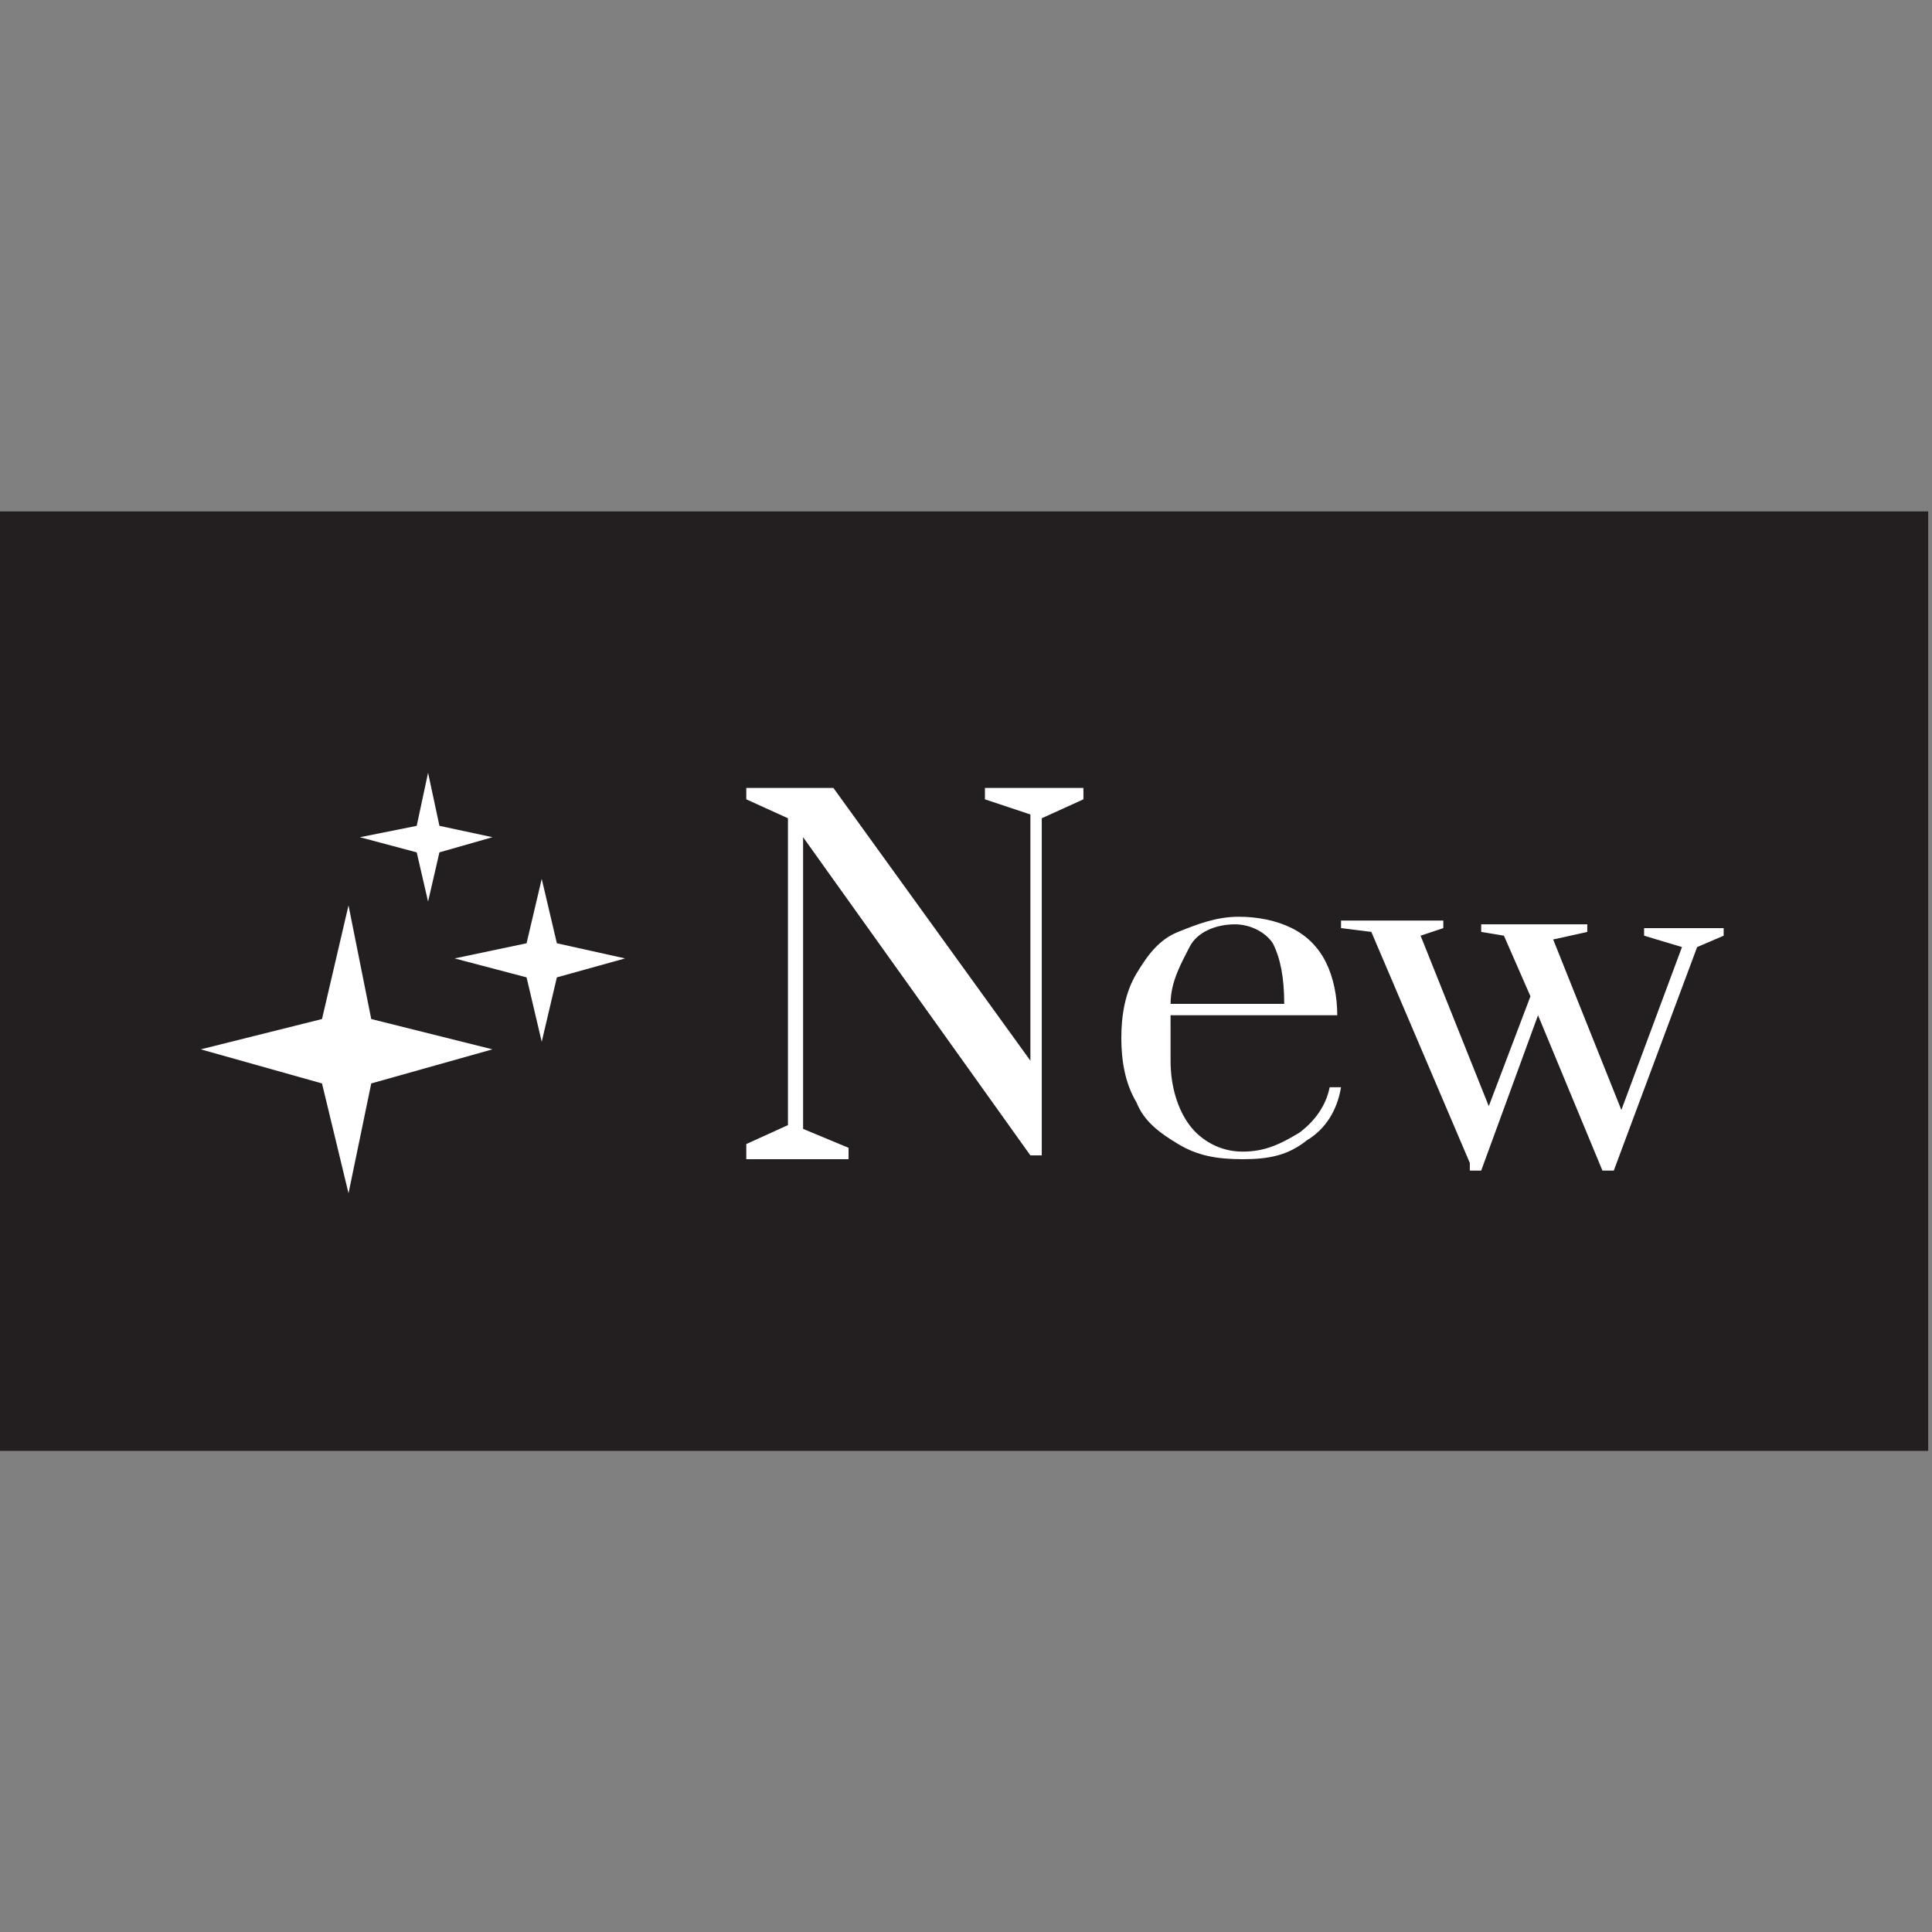 <?xml version="1.0" encoding="utf-8"?>
<!-- Generator: Adobe Illustrator 27.2.0, SVG Export Plug-In . SVG Version: 6.00 Build 0)  -->
<svg version="1.1" id="Layer_1" xmlns="http://www.w3.org/2000/svg" xmlns:xlink="http://www.w3.org/1999/xlink" x="0px" y="0px"
	 viewBox="0 0 51 51" style="enable-background:new 0 0 51 51;" xml:space="preserve">
<rect x="0" y="0" width="51" height="51" fill="#808080" stroke="none"/>
<style type="text/css">
	.st0{fill:#231F20;}
	.st1{fill:#FFFFFF;}
</style>
<rect x="-0.1" y="13.5" class="st0" width="51" height="24.8"/>
<g>
	<g>
		<path class="st1" d="M19.7,30.5v-0.3l1.1-0.5v-8.1l-1.1-0.5v-0.3H22l5.2,7.2v-6.5L26,21.1v-0.3h2.6v0.3l-1.1,0.5v8.9h-0.3l-6-8.4
			v7.7l1.2,0.5v0.3H19.7z"/>
		<path class="st1" d="M31.1,30.2c-0.5-0.3-0.9-0.6-1.1-1.1c-0.3-0.5-0.4-1.1-0.4-1.7s0.1-1.2,0.4-1.7c0.3-0.5,0.6-0.9,1.1-1.1
			s1-0.4,1.6-0.4c0.5,0,1,0.1,1.4,0.3c0.4,0.2,0.7,0.5,0.9,0.9c0.2,0.4,0.3,0.9,0.3,1.4h-4.4V28c0,0.7,0.2,1.3,0.5,1.7
			c0.3,0.4,0.8,0.7,1.4,0.7c0.6,0,1-0.2,1.5-0.5c0.4-0.3,0.7-0.7,0.8-1.2h0.3c-0.1,0.6-0.4,1.1-0.9,1.4c-0.5,0.4-1,0.5-1.7,0.5
			C32.1,30.6,31.6,30.5,31.1,30.2z M33.9,26.5c0-0.7-0.1-1.2-0.3-1.6c-0.2-0.3-0.6-0.5-1-0.5c-0.5,0-1,0.2-1.2,0.6s-0.5,0.9-0.5,1.5
			H33.9z"/>
		<path class="st1" d="M38.8,30.7l-2.6-6.1l-0.8-0.1v-0.2h2.7v0.2l-0.6,0.2l1.8,4.5l1.1-2.9l-0.7-1.6l-0.6-0.1v-0.2h2.8v0.2
			l-0.9,0.2l1.8,4.5l1.6-4.3l-1-0.3v-0.2h2.1v0.2l-0.7,0.3l-2.2,5.9h-0.3l-1.7-4.1l-1.5,4.1H38.8z"/>
	</g>
	<g>
		<polygon class="st1" points="9.2,23.9 8.5,26.9 5.3,27.7 8.5,28.6 9.2,31.5 9.8,28.6 13,27.7 9.8,26.9 		"/>
		<polygon class="st1" points="14.3,23.2 13.9,24.9 12,25.3 13.9,25.8 14.3,27.5 14.7,25.8 16.5,25.3 14.7,24.9 		"/>
		<polygon class="st1" points="11.3,20.4 11,21.8 9.5,22.1 11,22.5 11.3,23.8 11.6,22.5 13,22.1 11.6,21.8 		"/>
	</g>
</g>
</svg>
